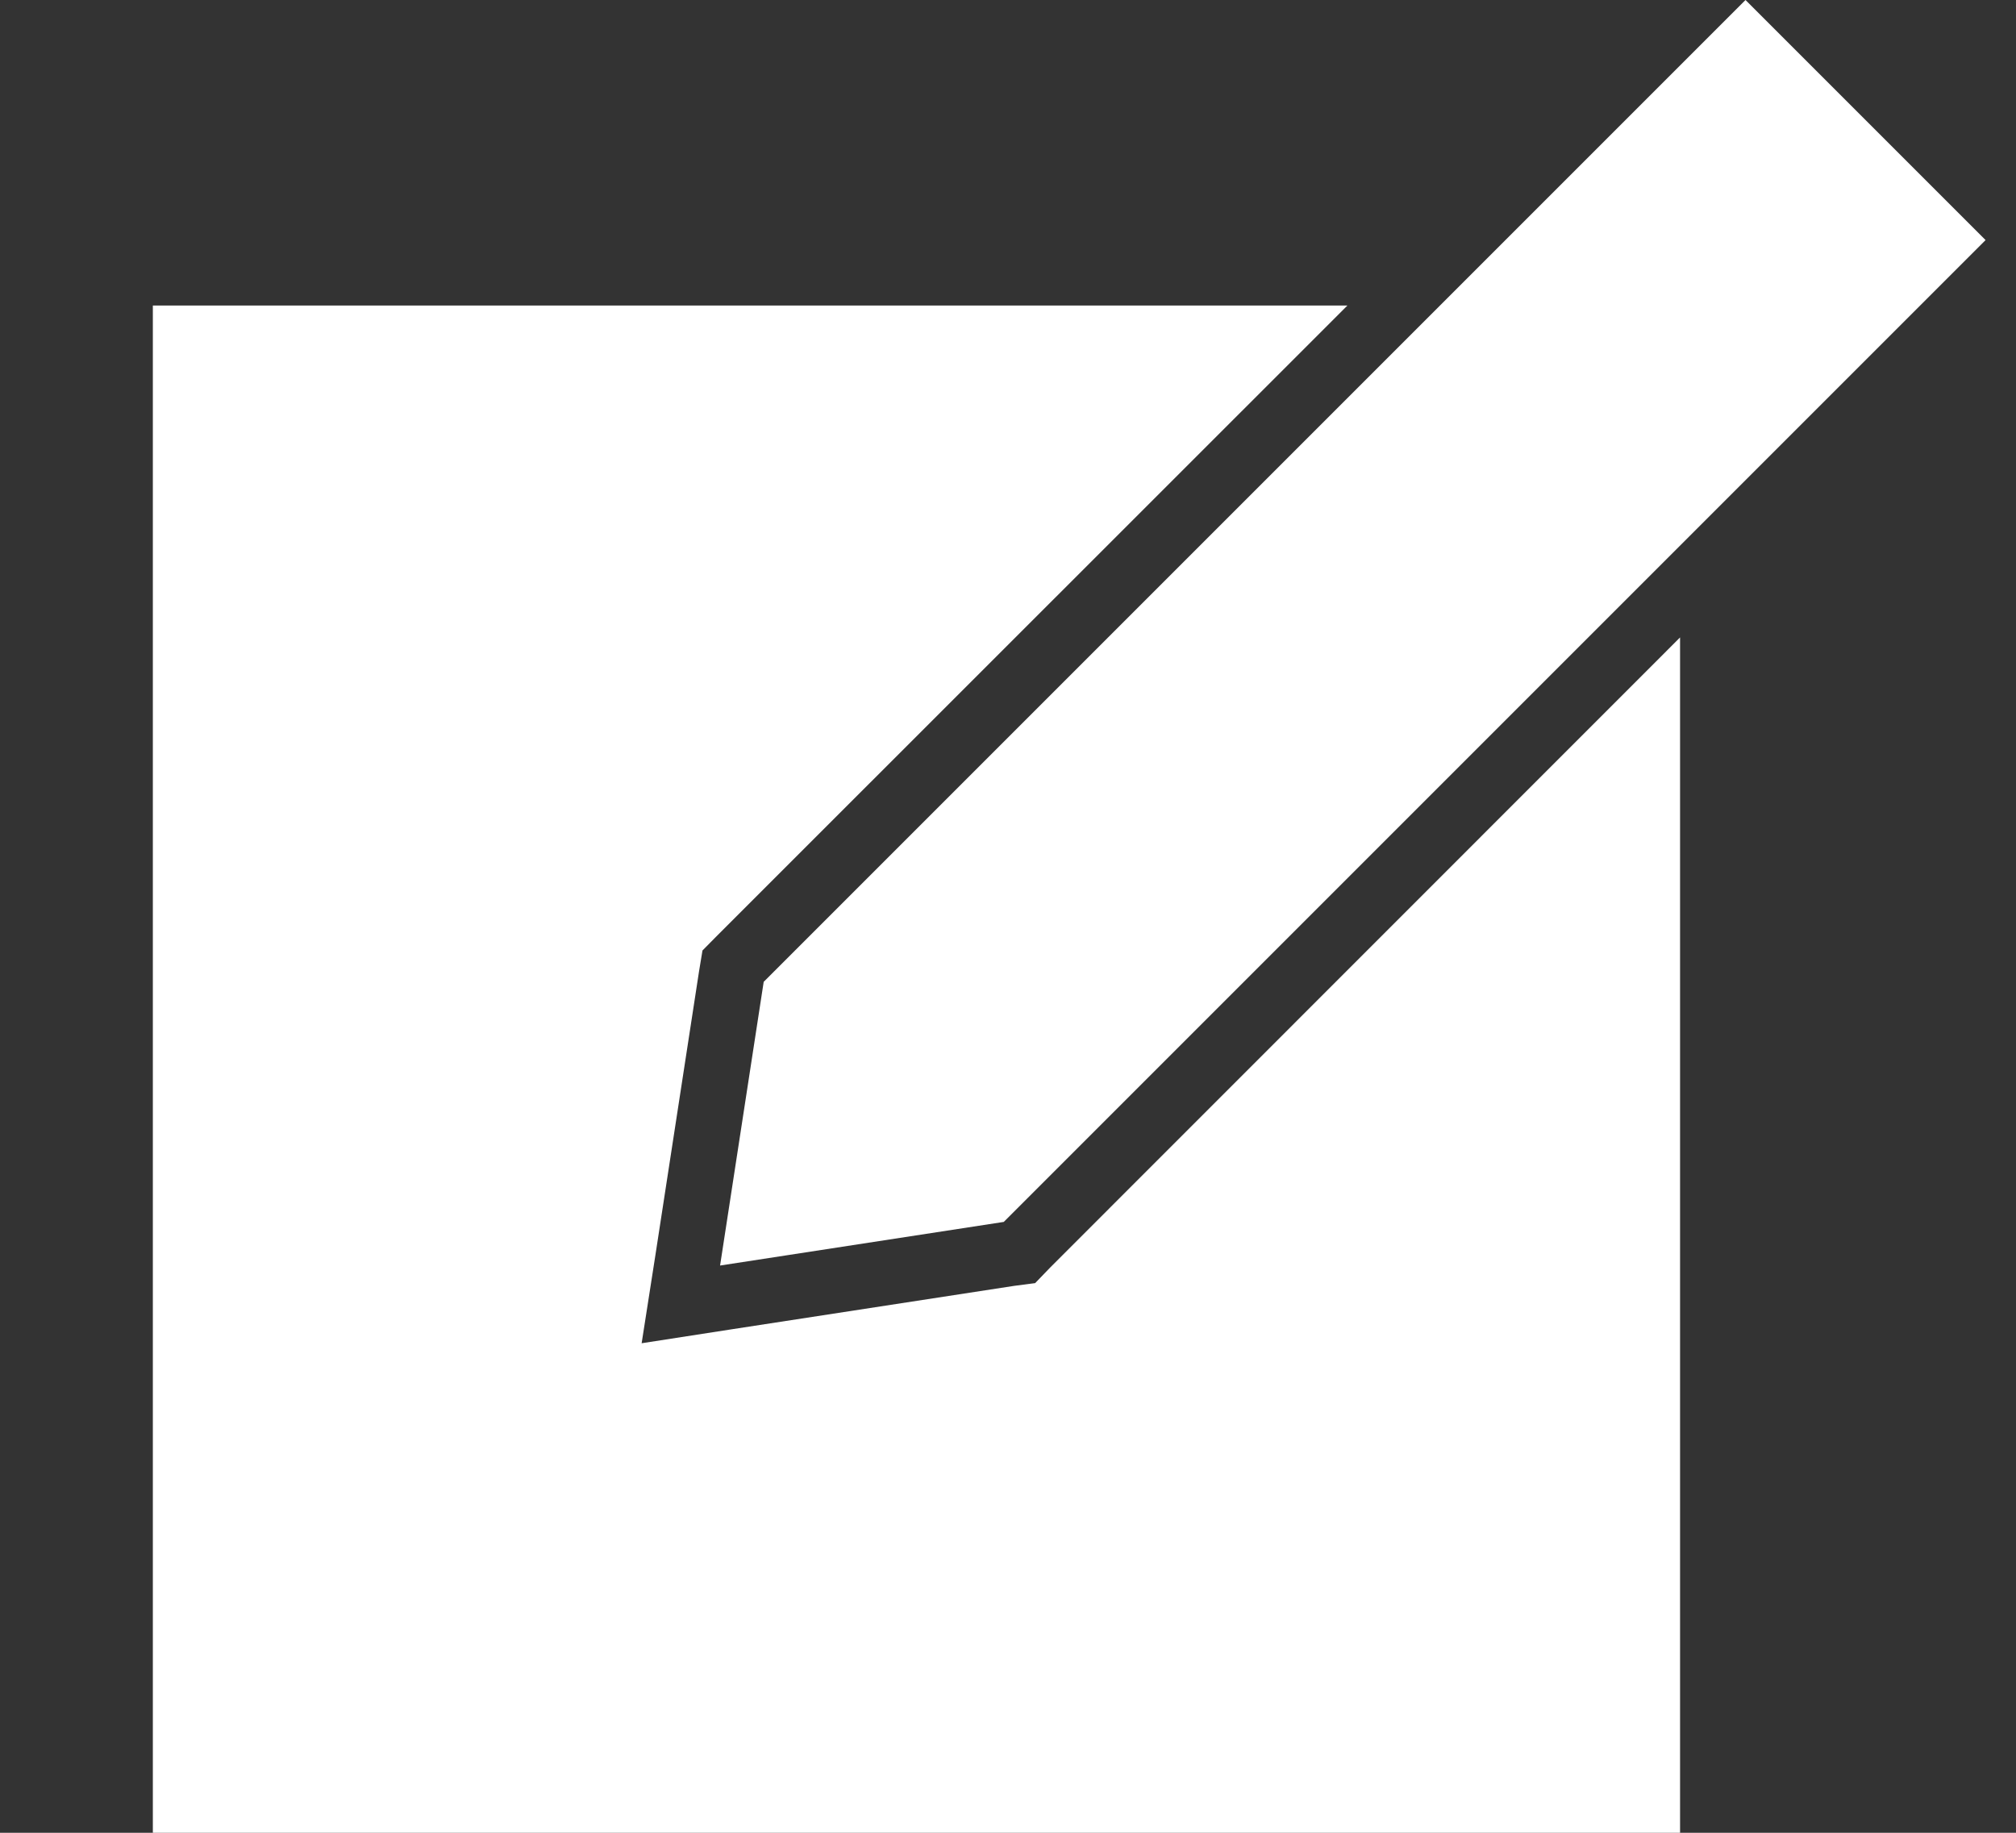 <svg width="11" height="10" viewBox="0 0 11 10" fill="none" xmlns="http://www.w3.org/2000/svg">
<rect x="0" y="0" width="11" height="10" fill="#333333" stroke="none"/>
<path d="M9.524 0L4.167 5.357L3.929 6.905L5.477 6.667L10.834 1.31L9.524 0ZM0.834 1.667V10H9.167V4.524V3.478L5.73 6.916L5.648 7.001L5.533 7.016L3.985 7.254L3.501 7.329L3.576 6.849L3.814 5.301L3.833 5.186L3.914 5.104L7.352 1.667H0.834Z" fill="white"/>
</svg>
